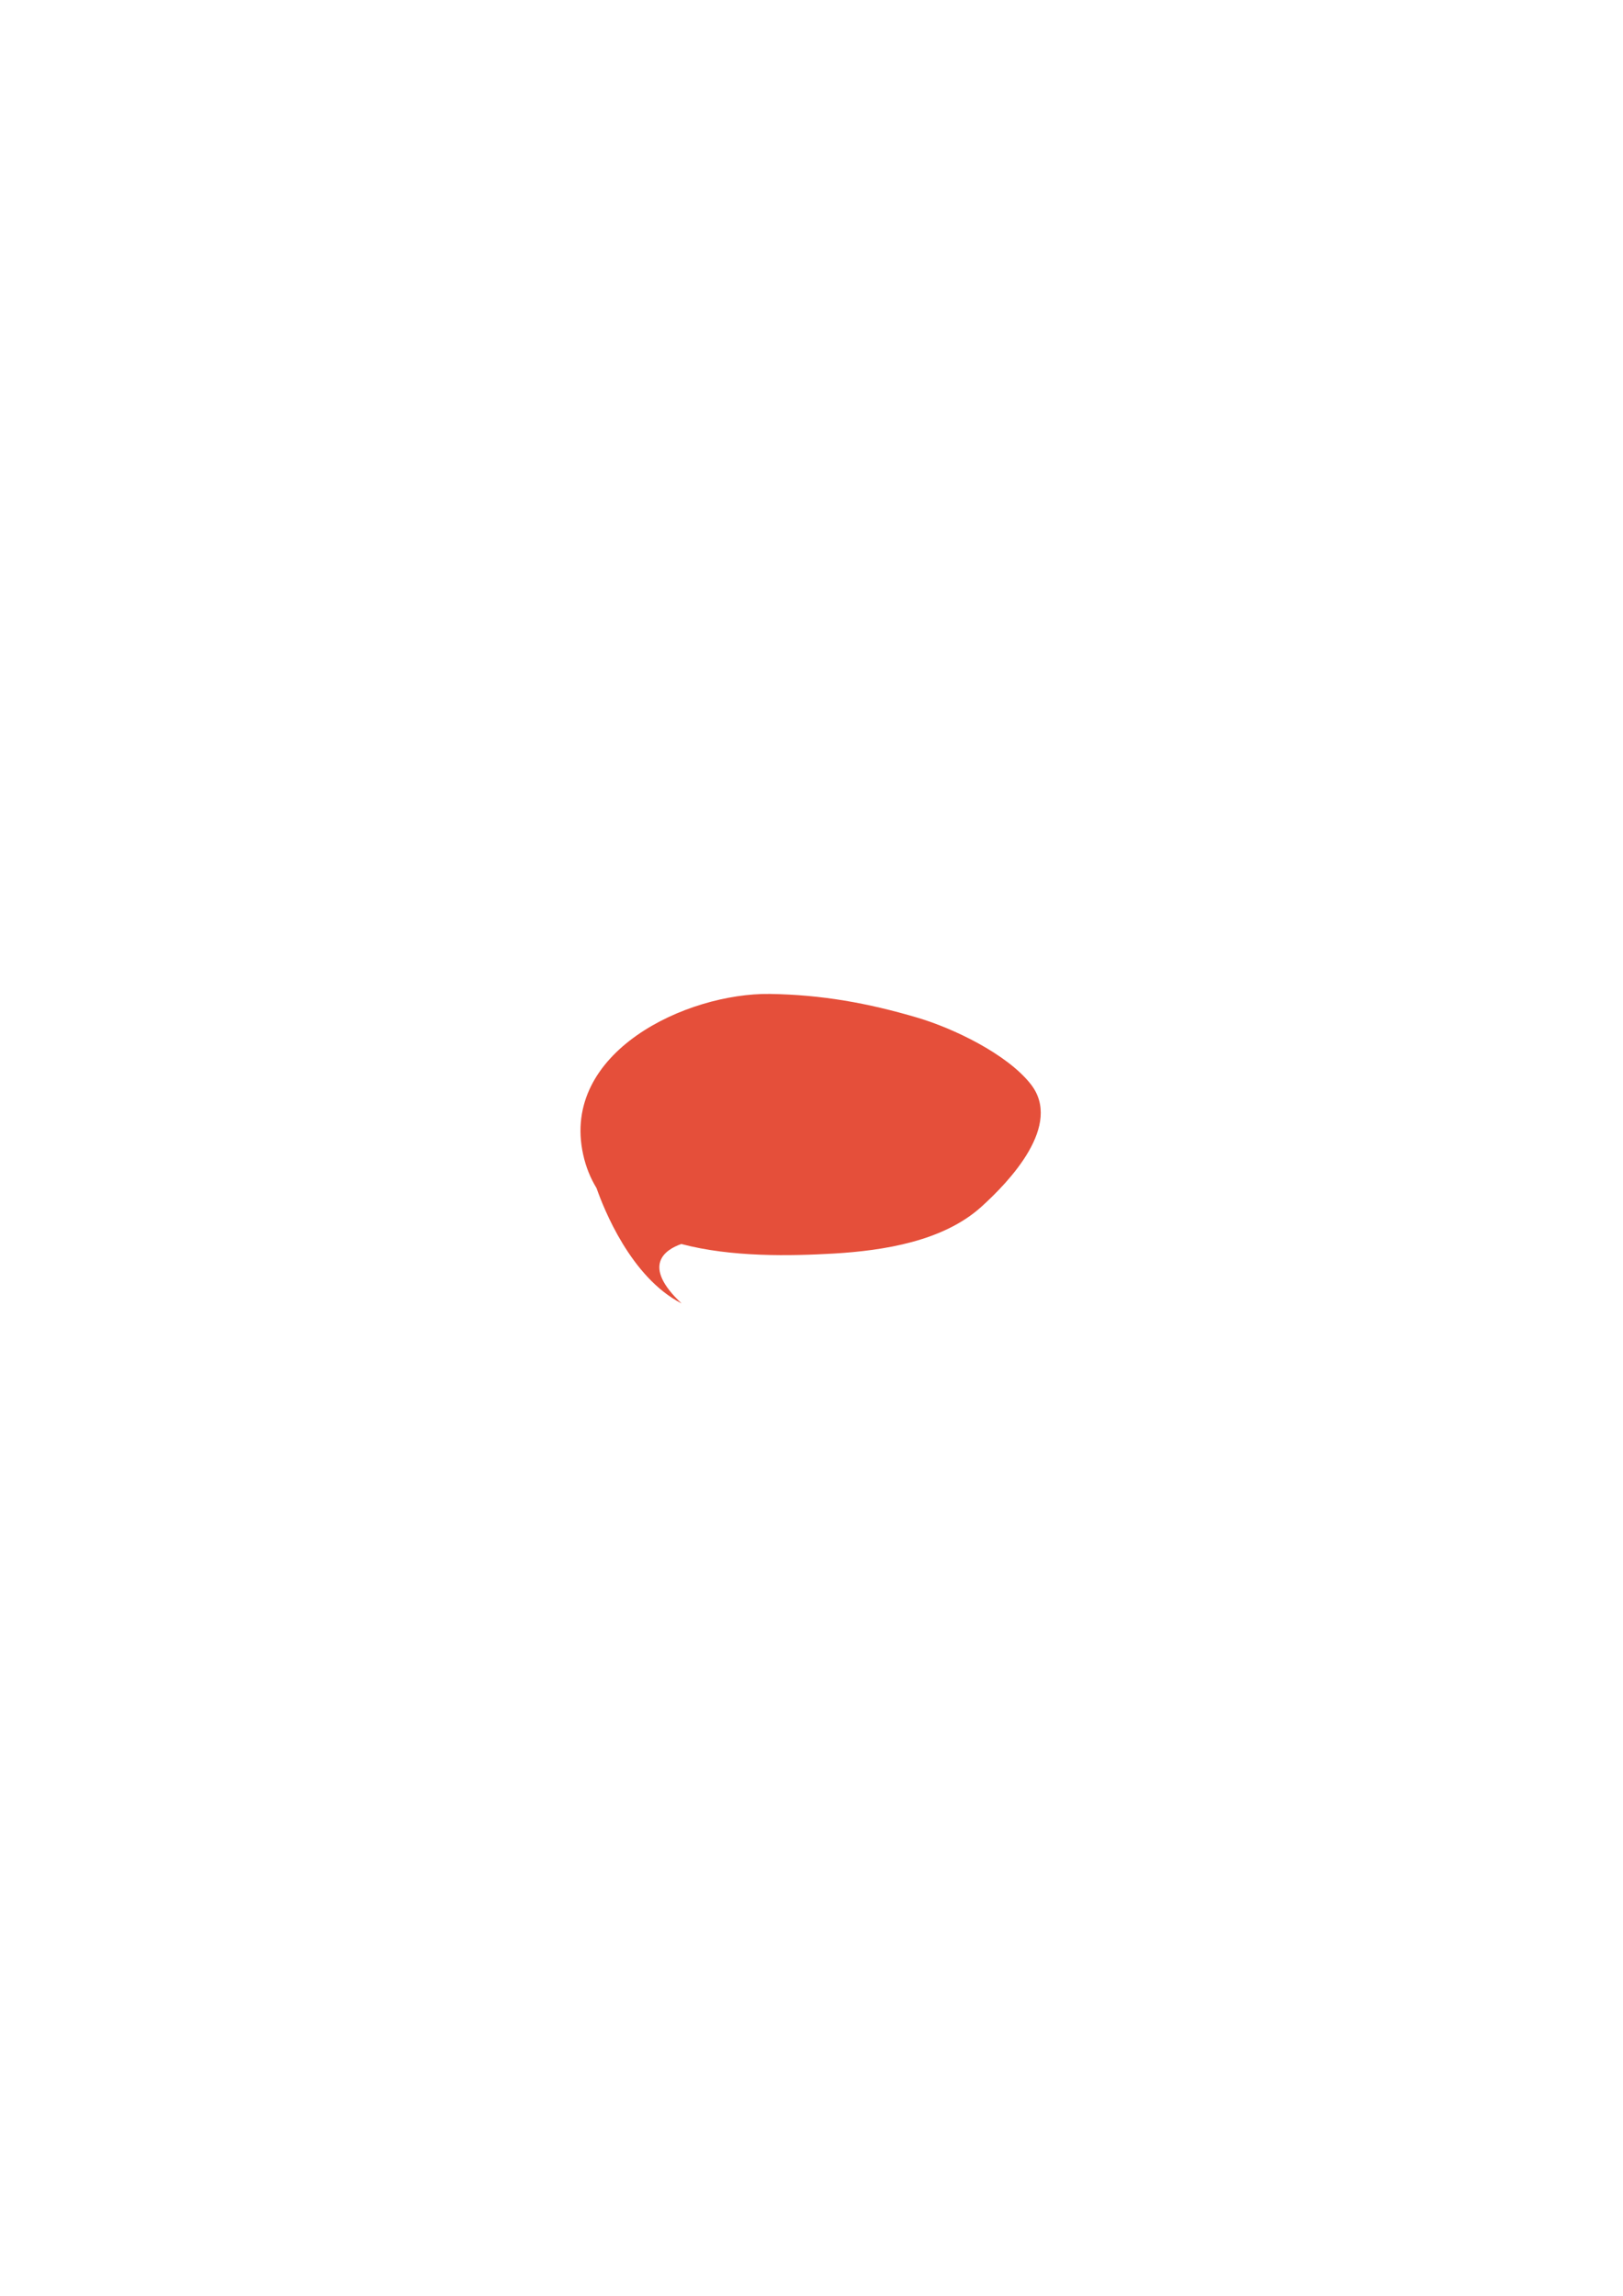 <?xml version="1.0" encoding="utf-8"?>
<!-- Generator: Adobe Illustrator 19.2.1, SVG Export Plug-In . SVG Version: 6.00 Build 0)  -->
<svg version="1.1" id="Ebene_1" xmlns="http://www.w3.org/2000/svg" xmlns:xlink="http://www.w3.org/1999/xlink" x="0px" y="0px"
	 viewBox="0 0 595.3 841.9" style="enable-background:new 0 0 595.3 841.9;" xml:space="preserve">
<style type="text/css">
	.st0{fill:#E54F3A;}
</style>
<path class="st0" d="M378,397.5c-8.7-11-28.3-20.4-41.5-24.3c-18.3-5.4-35.1-8.4-54.1-8.7c-30.6-0.4-76.8,21.3-68.5,58.9
	c1,4.6,2.7,8.7,4.9,12.3c2.6,7.4,12.5,32.7,31.2,42.3c-14.8-13.9-6.1-19.7-0.1-21.8c18.5,4.9,40.1,4.4,56,3.5
	c18.3-1.1,40-4.5,54-17.1C370.2,433.3,390,412.6,378,397.5z"/>
</svg>
